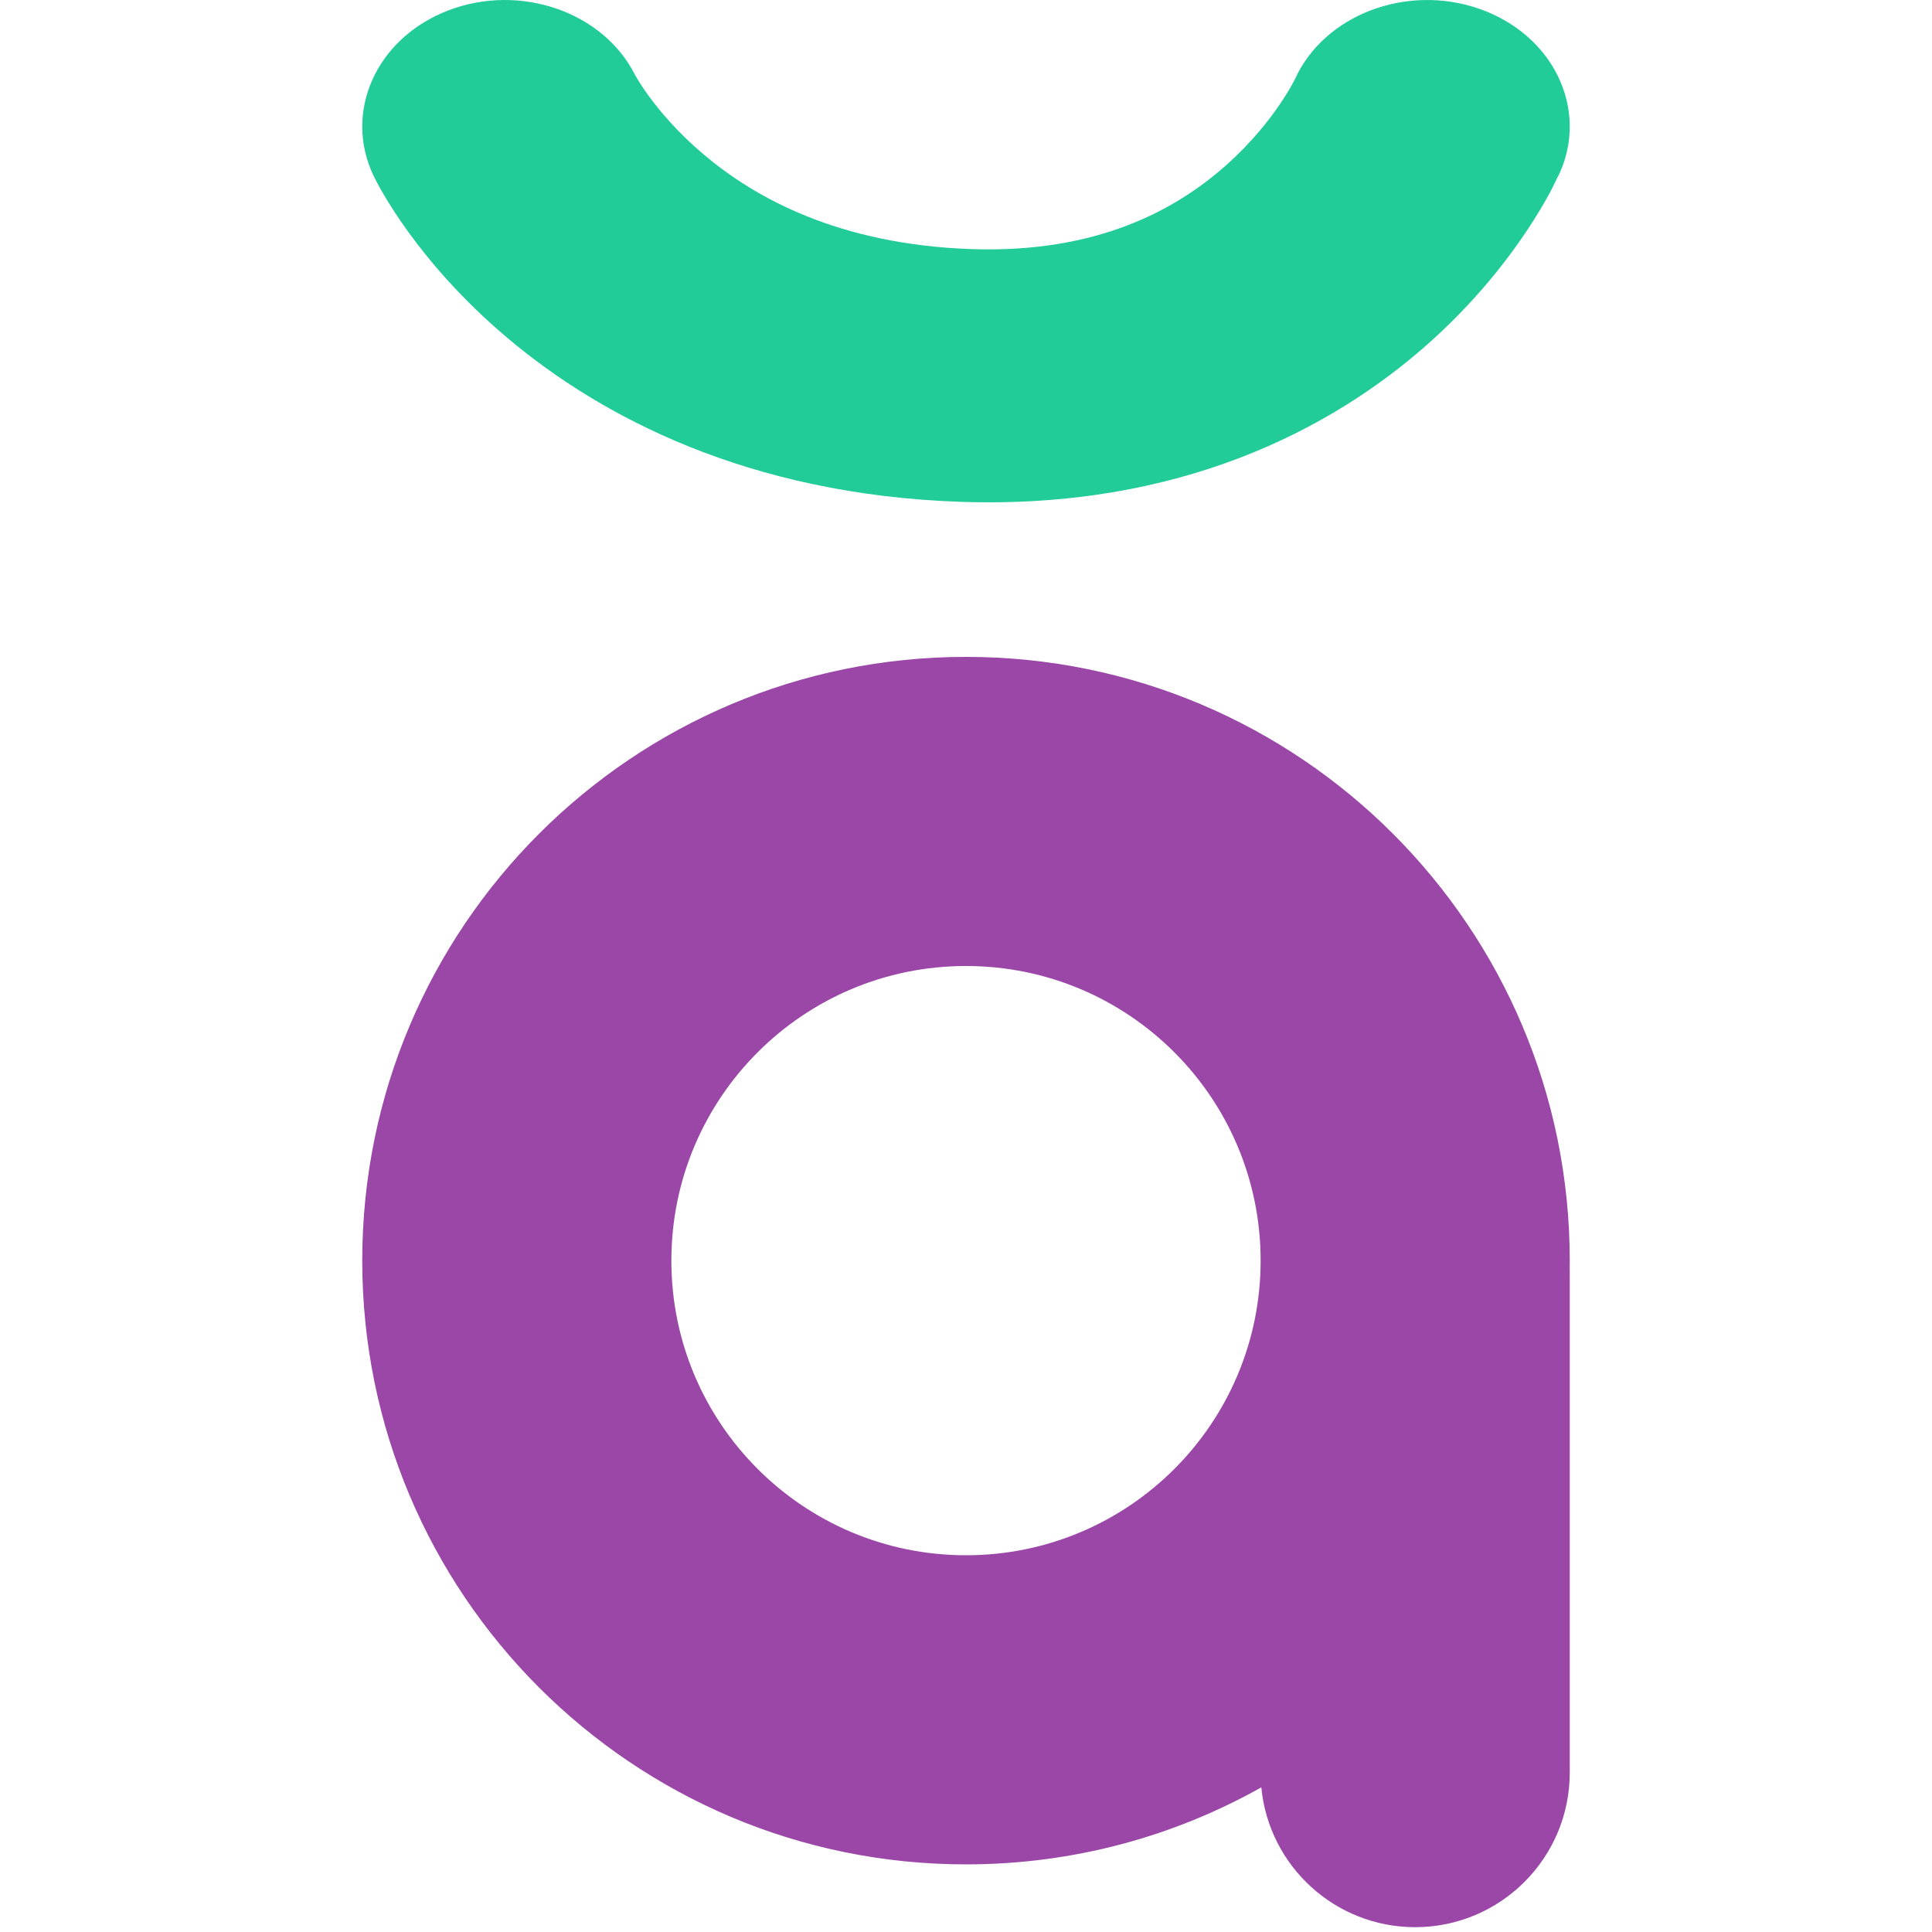 <svg width="35" height="35" viewBox="0 0 125 200" fill="none" xmlns="http://www.w3.org/2000/svg">
<path fill-rule="evenodd" clip-rule="evenodd" d="M96.558 8.178C99.593 1.531 108.107 -1.72 115.646 0.915C123.23 3.565 126.957 11.166 123.969 17.893C123.614 18.557 123.32 19.247 122.961 19.911C122.395 20.958 121.583 22.355 120.493 23.981C118.329 27.213 114.985 31.479 110.189 35.716C100.381 44.382 84.635 52.729 61.929 51.949C39.935 51.194 24.71 43.141 15.063 35.013C10.319 31.017 6.976 27.056 4.782 24.031C3.681 22.513 2.854 21.209 2.273 20.225C1.983 19.733 1.837 19.48 1.578 18.993C1.434 18.724 1.221 18.3 1.221 18.3C-2.02 11.666 1.415 3.958 8.895 1.083C16.323 -1.772 24.945 1.214 28.238 7.754C28.26 7.795 28.321 7.906 28.423 8.078C28.637 8.441 29.027 9.065 29.608 9.867C30.78 11.483 32.669 13.736 35.391 16.029C40.676 20.481 49.319 25.314 63.071 25.787C76.11 26.234 84.232 21.694 89.357 17.167C92.026 14.808 93.915 12.4 95.116 10.607C95.709 9.722 96.113 9.019 96.343 8.594C96.457 8.382 96.526 8.243 96.553 8.188C96.555 8.184 96.557 8.181 96.558 8.178Z" fill="#21CC99"/>
<path fill-rule="evenodd" clip-rule="evenodd" d="M32 130.5C32 113.655 45.655 100 62.5 100C79.345 100 93 113.655 93 130.5C93 147.345 79.345 161 62.5 161C45.655 161 32 147.345 32 130.5ZM124.996 131.257C124.998 131.005 125 130.753 125 130.5C125 95.982 97.018 68 62.5 68C27.982 68 0 95.982 0 130.5C0 165.018 27.982 193 62.5 193C73.605 193 84.034 190.104 93.072 185.025C93.84 193.146 100.678 199.5 109 199.5C117.837 199.5 125 192.337 125 183.5V132C125 131.753 124.999 131.506 124.996 131.257Z" fill="#9A47A7"/>
</svg>

